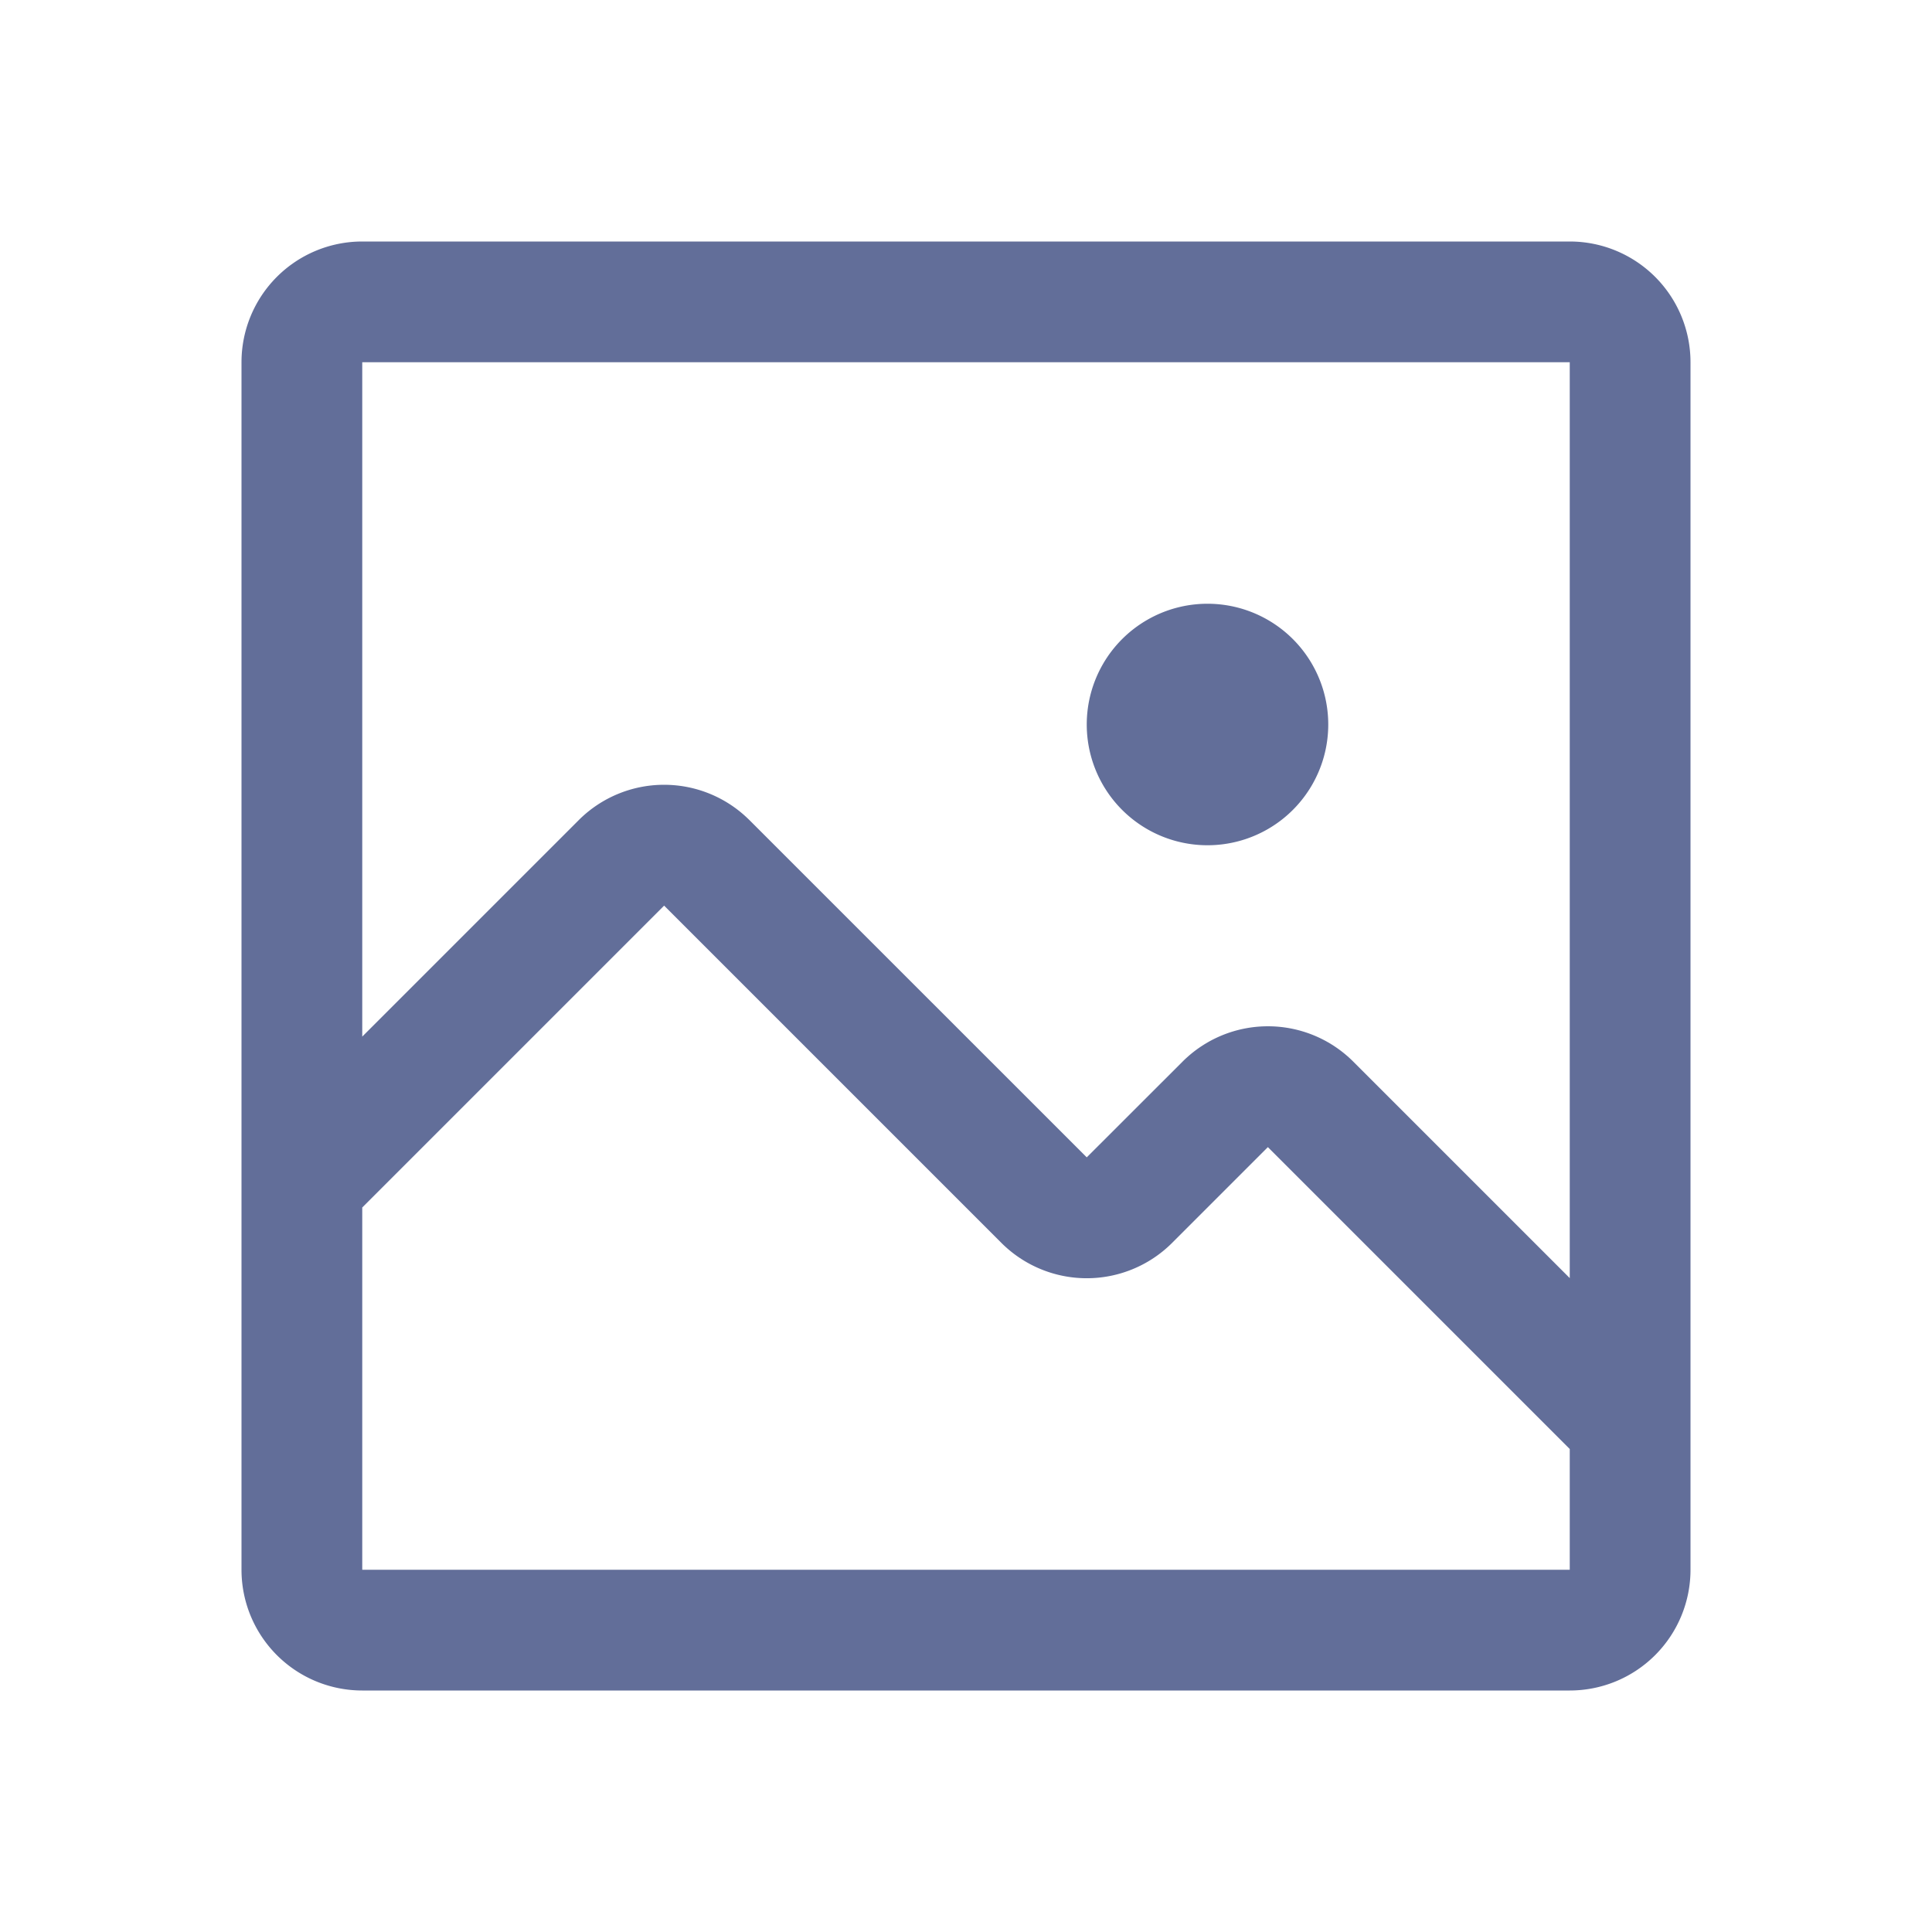<svg xmlns:xlink="http://www.w3.org/1999/xlink" xmlns="http://www.w3.org/2000/svg" fill="none" viewBox="0 0 24 24" data-icon="hygraph-icon" aria-hidden="true" focusable="false" tabindex="-1" class="css-cpdw86" width="24"  height="24" ><path d="M16.5 9a1.5 1.5 0 11-3 0 1.5 1.5 0 013 0z" fill="#626E99"></path><path d="M19.5 3h-15A1.5 1.5 0 003 4.5v15A1.5 1.5 0 004.5 21h15a1.5 1.5 0 001.5-1.5v-15A1.5 1.5 0 0019.5 3zm0 16.5h-15V15l3.75-3.75 4.193 4.193a1.5 1.5 0 002.114 0l1.193-1.193L19.5 18v1.5zm0-3.623l-2.692-2.692a1.5 1.5 0 00-2.115 0L13.5 14.377l-4.193-4.192a1.5 1.5 0 00-2.115 0L4.5 12.877V4.5h15v11.377z" fill="#626E99"></path></svg>